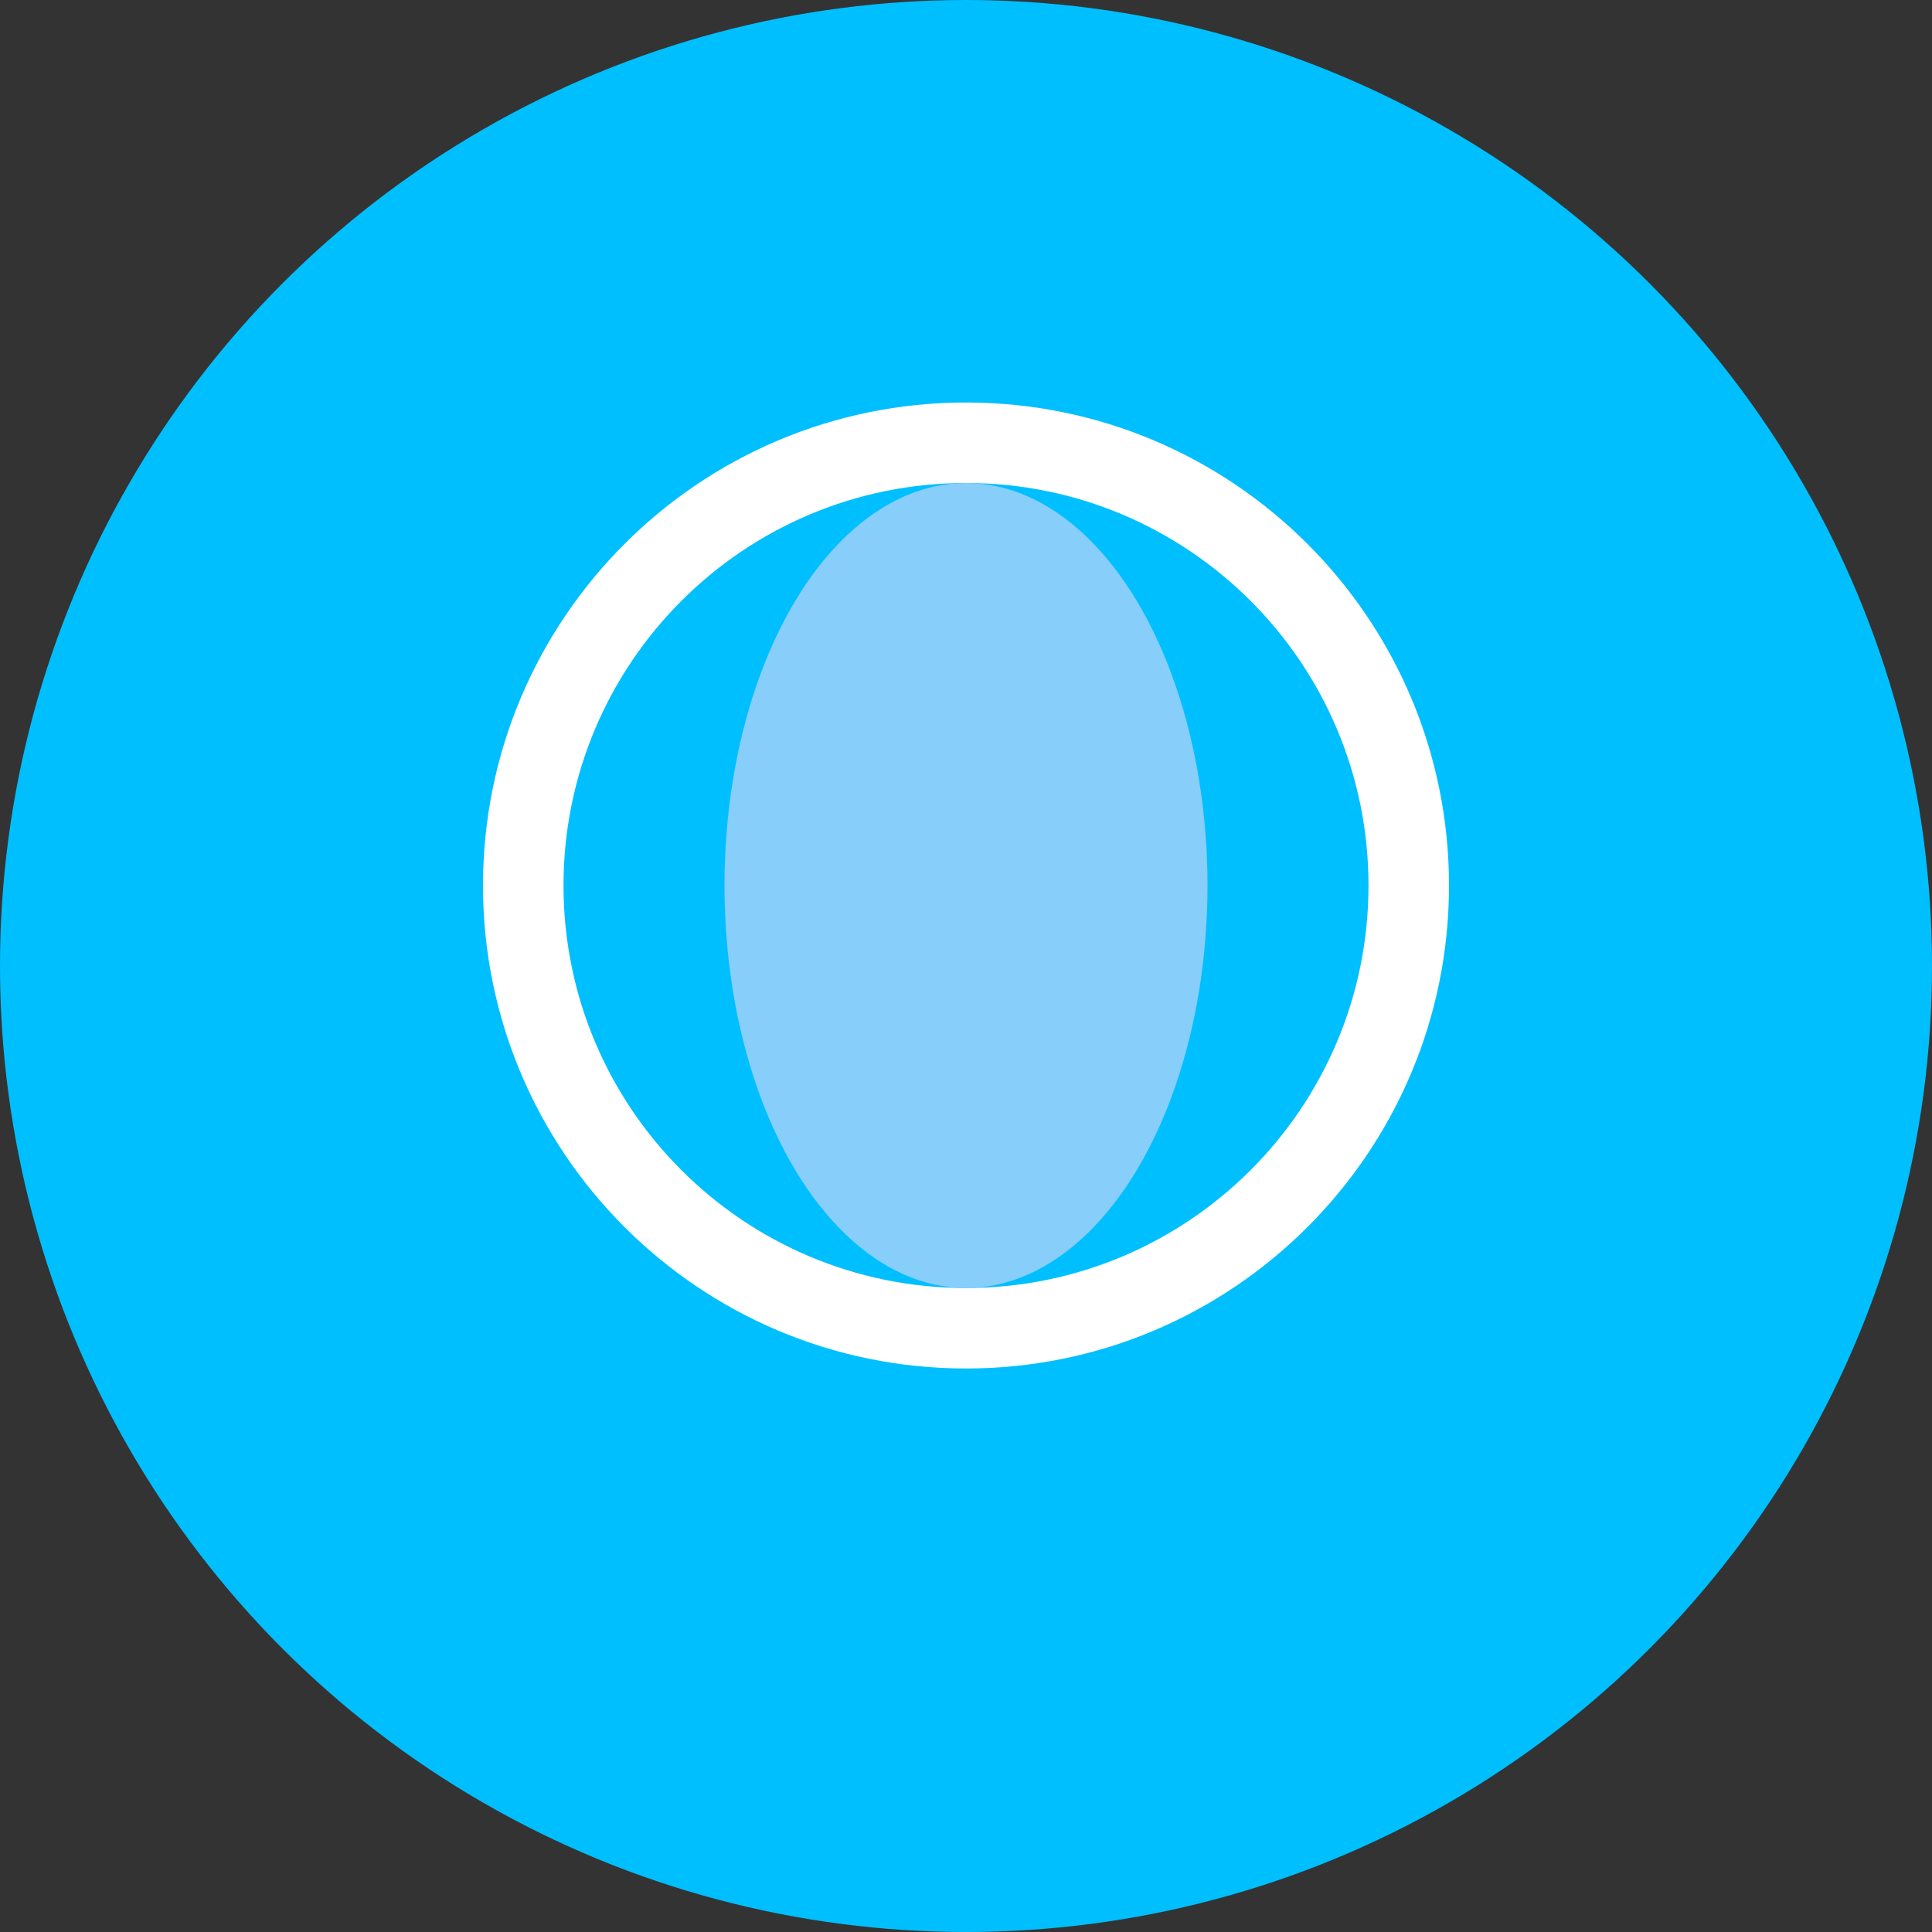 <svg width="48" height="48" viewBox="0 0 48 48" fill="none" xmlns="http://www.w3.org/2000/svg">
  <rect x="0" y="0" width="48" height="48" fill="#333333" stroke="none"/>
  <circle cx="24" cy="24" r="24" fill="#00BFFF"/>
  <path d="M24 10C17.373 10 12 15.373 12 22C12 28.627 17.373 34 24 34C30.627 34 36 28.627 36 22C36 15.373 30.627 10 24 10ZM24 32C18.477 32 14 27.523 14 22C14 16.477 18.477 12 24 12C29.523 12 34 16.477 34 22C34 27.523 29.523 32 24 32Z" fill="white"/>
  <ellipse cx="24" cy="22" rx="6" ry="10" fill="#87CEFA"/>
</svg>
